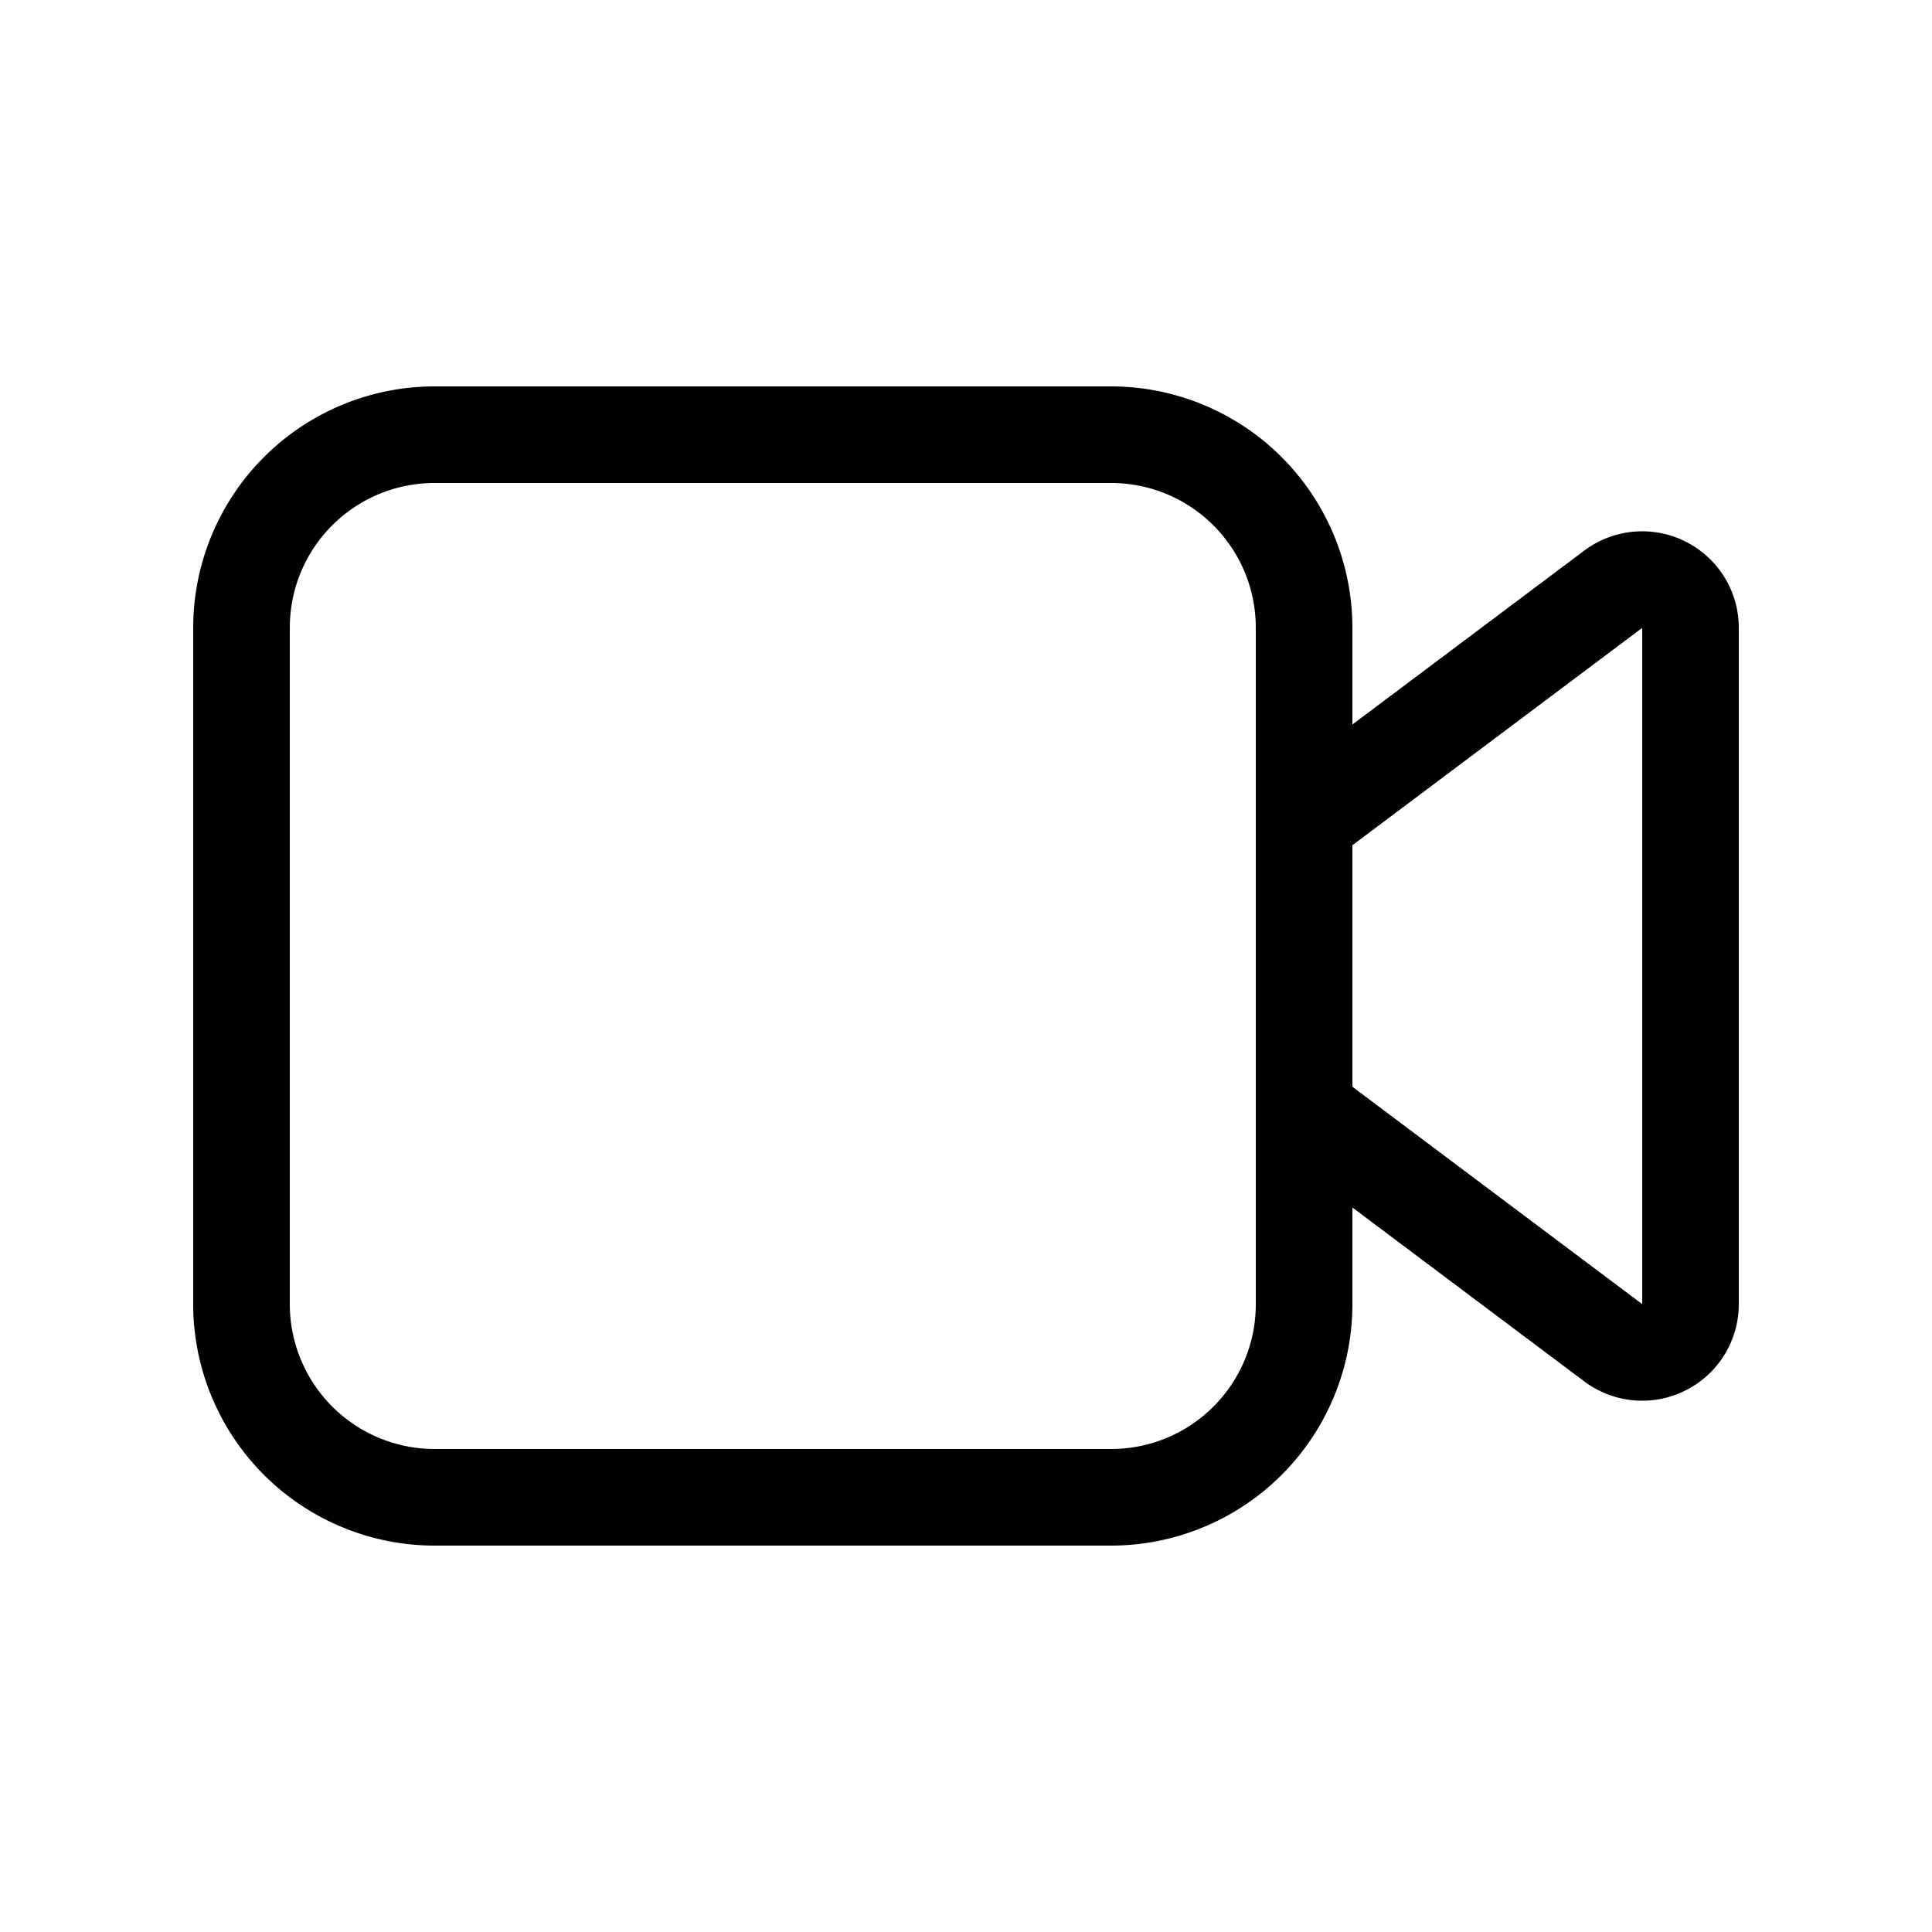 <svg width="20" height="20" viewBox="0 0 20 20" xmlns="http://www.w3.org/2000/svg"><path fill="currentColor" d="M4.5 4A2.5 2.5 0 0 0 2 6.5v7A2.5 2.5 0 0 0 4.5 16h7a2.5 2.5 0 0 0 2.5-2.5v-1l2.4 1.8a1 1 0 0 0 1.6-.8v-7a1 1 0 0 0-1.6-.8L14 7.5v-1A2.5 2.5 0 0 0 11.5 4h-7ZM14 8.75l3-2.25v7l-3-2.25v-2.5ZM13 6.5v7c0 .83-.67 1.5-1.5 1.5h-7A1.5 1.5 0 0 1 3 13.5v-7C3 5.67 3.67 5 4.5 5h7c.83 0 1.5.67 1.5 1.5Z"/></svg>